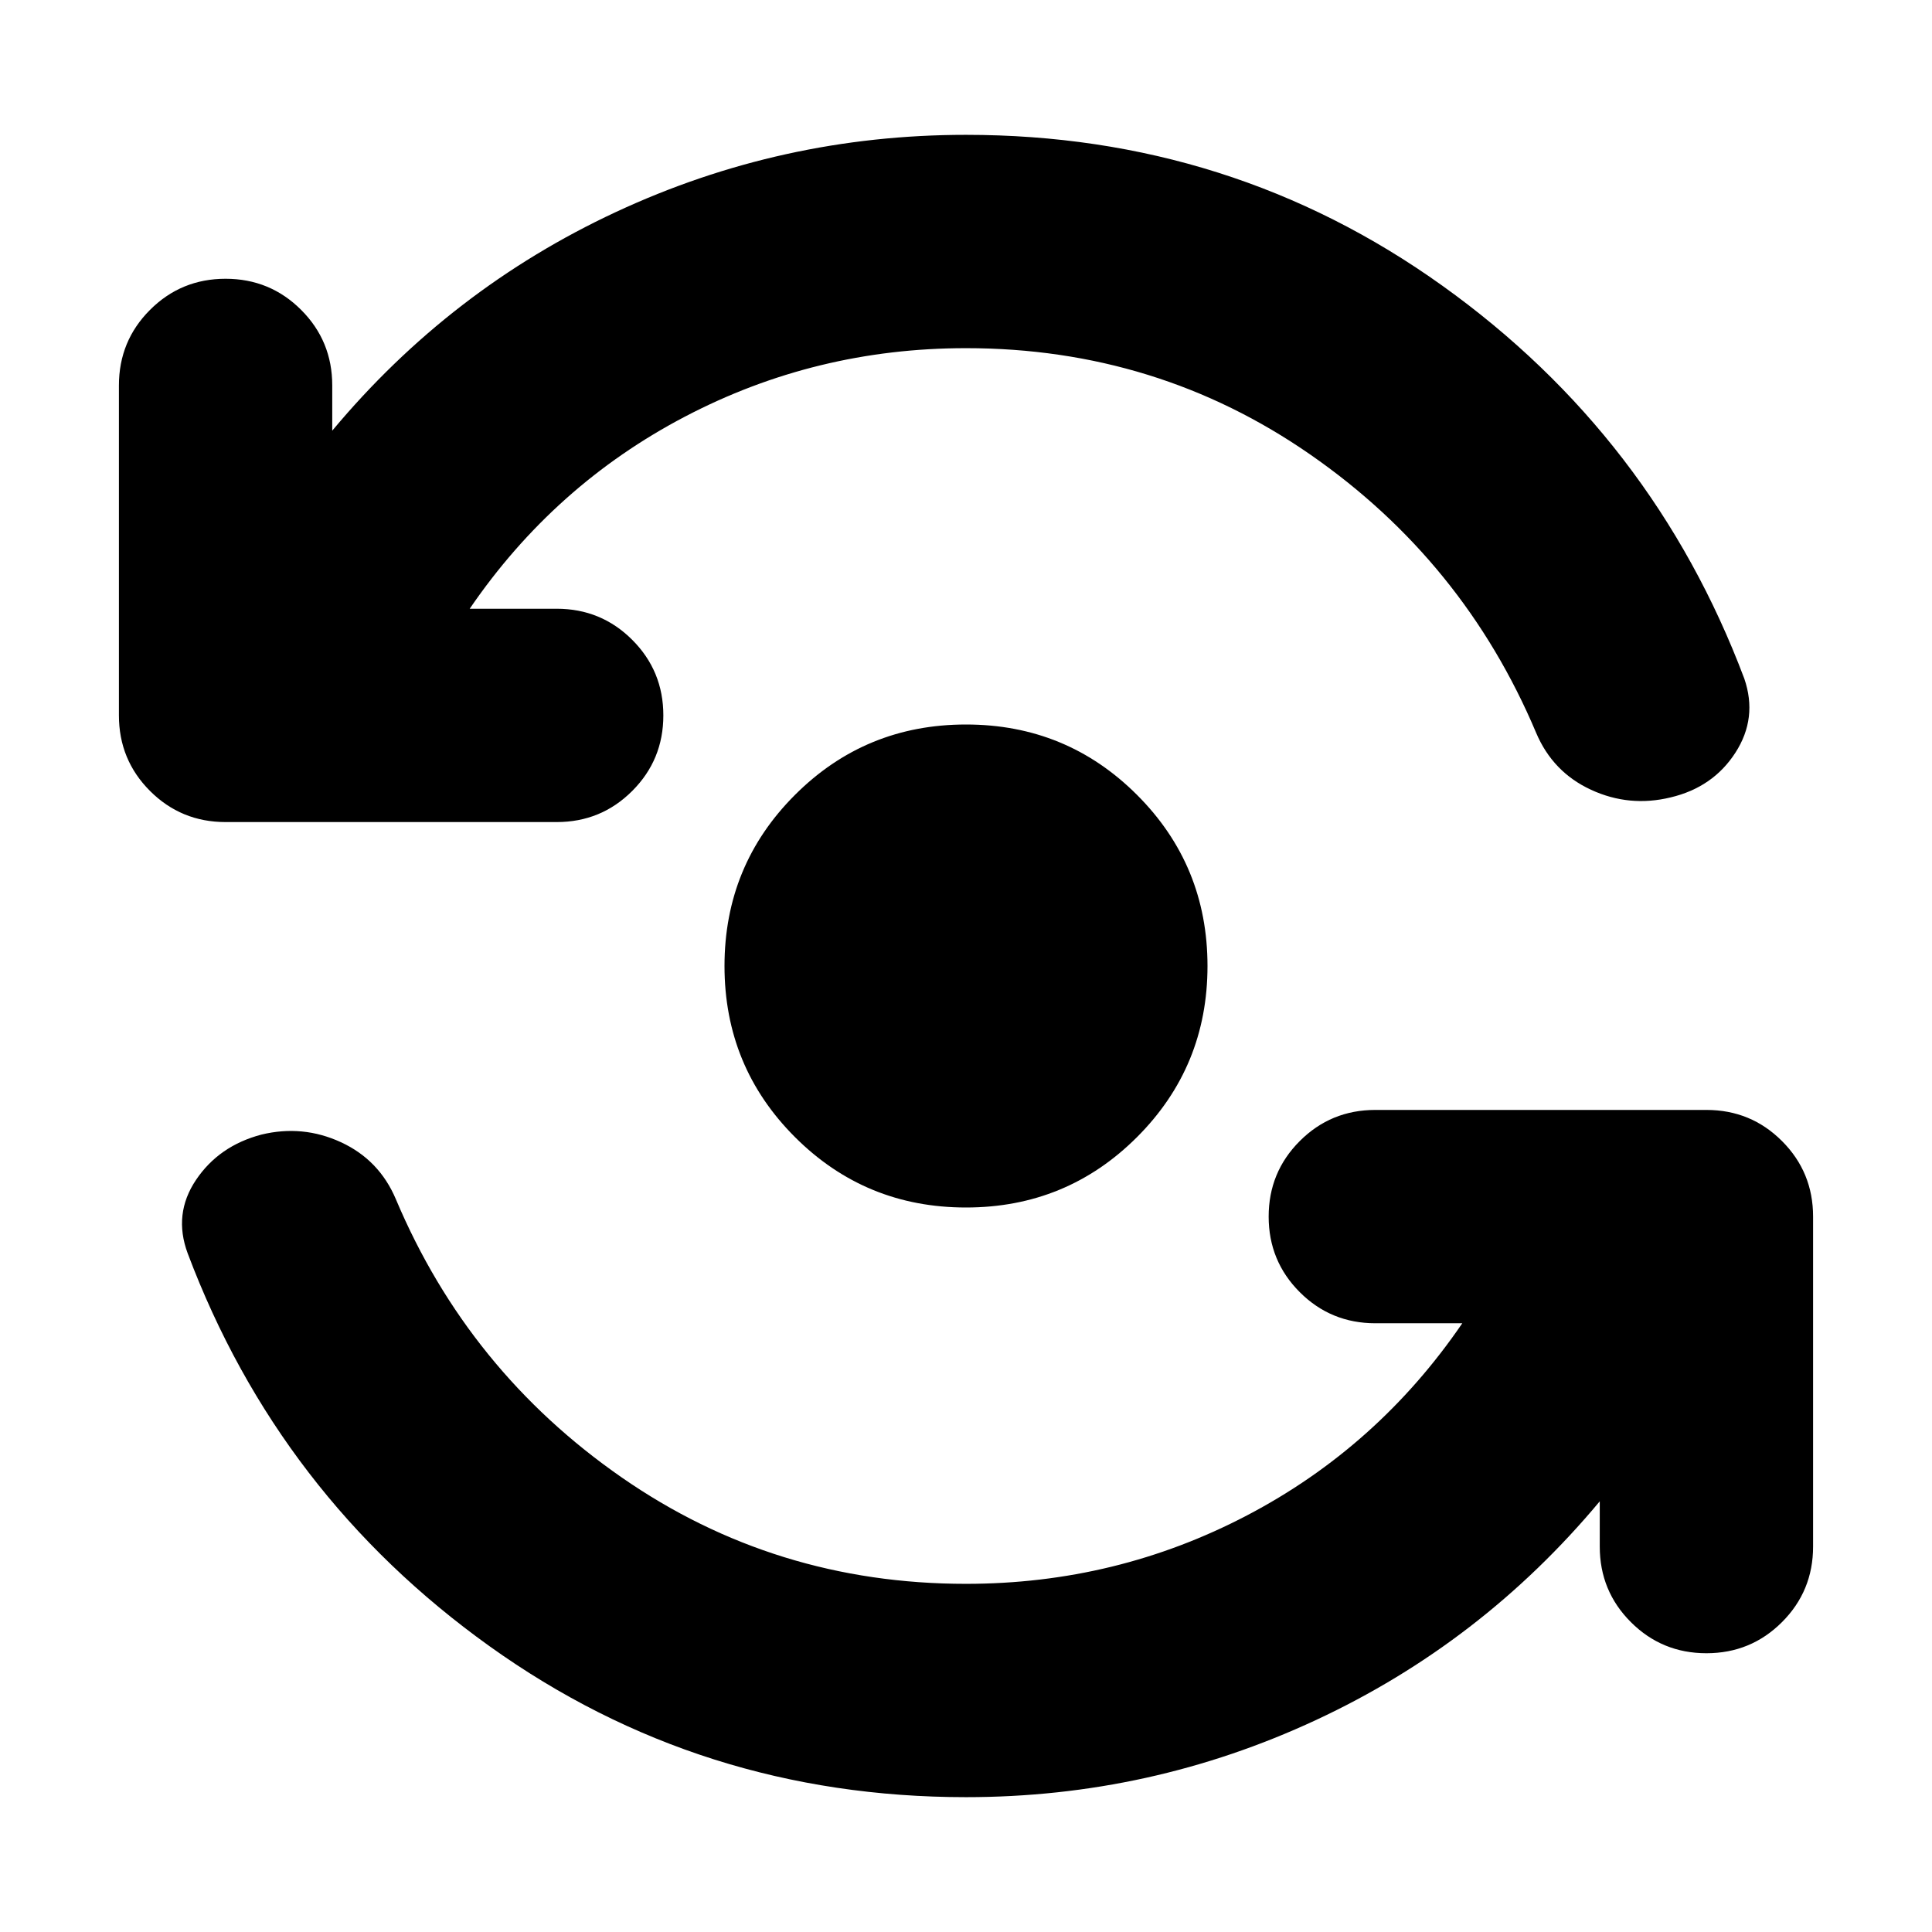 <svg xmlns="http://www.w3.org/2000/svg" height="24" viewBox="0 -960 960 960" width="24"><path d="M480-67q-131.96 0-236.72-74.98-104.76-74.98-150.02-195.24-7.26-19.52 4.13-36.48 11.39-16.95 32.48-22.52 20.52-5 39.54 3.78 19.03 8.79 27.29 28.31 36 85.35 112.19 138.24Q385.09-173 480-173q74.7 0 139.65-34.02 64.96-34.02 106.96-95.46h-43.22q-22.09 0-37.54-15.45-15.46-15.46-15.46-37.55 0-22.09 15.46-37.54 15.45-15.46 37.54-15.46h164.52q22.09 0 37.55 15.46 15.45 15.45 15.45 37.54v163.96q0 22.09-15.45 37.54-15.46 15.46-37.55 15.46-22.08 0-37.54-15.46-15.46-15.45-15.46-37.54V-214q-58.69 70.35-141 108.67Q571.61-67 480-67Zm0-720q-74.7 0-139.65 34.02-64.96 34.02-106.96 95.46h43.22q22.09 0 37.54 15.45 15.46 15.46 15.46 37.55 0 22.09-15.46 37.54-15.45 15.46-37.54 15.46H112.09q-22.09 0-37.55-15.46-15.45-15.45-15.45-37.54v-163.96q0-22.09 15.45-37.54 15.46-15.46 37.55-15.46 22.08 0 37.54 15.46 15.46 15.45 15.46 37.54V-746q58.69-70.35 141-108.67Q388.39-893 480-893q131.96 0 236.72 74.98 104.76 74.98 150.02 195.24 6.7 19.52-4.41 36.76t-32.2 22.24q-20.52 5-39.54-3.78-19.03-8.79-27.29-28.31-36-85.35-112.19-138.24Q574.91-787 480-787Zm0 427q-50 0-85-35t-35-85q0-50 35-85t85-35q50 0 85 35t35 85q0 50-35 85t-85 35Z"/></svg>